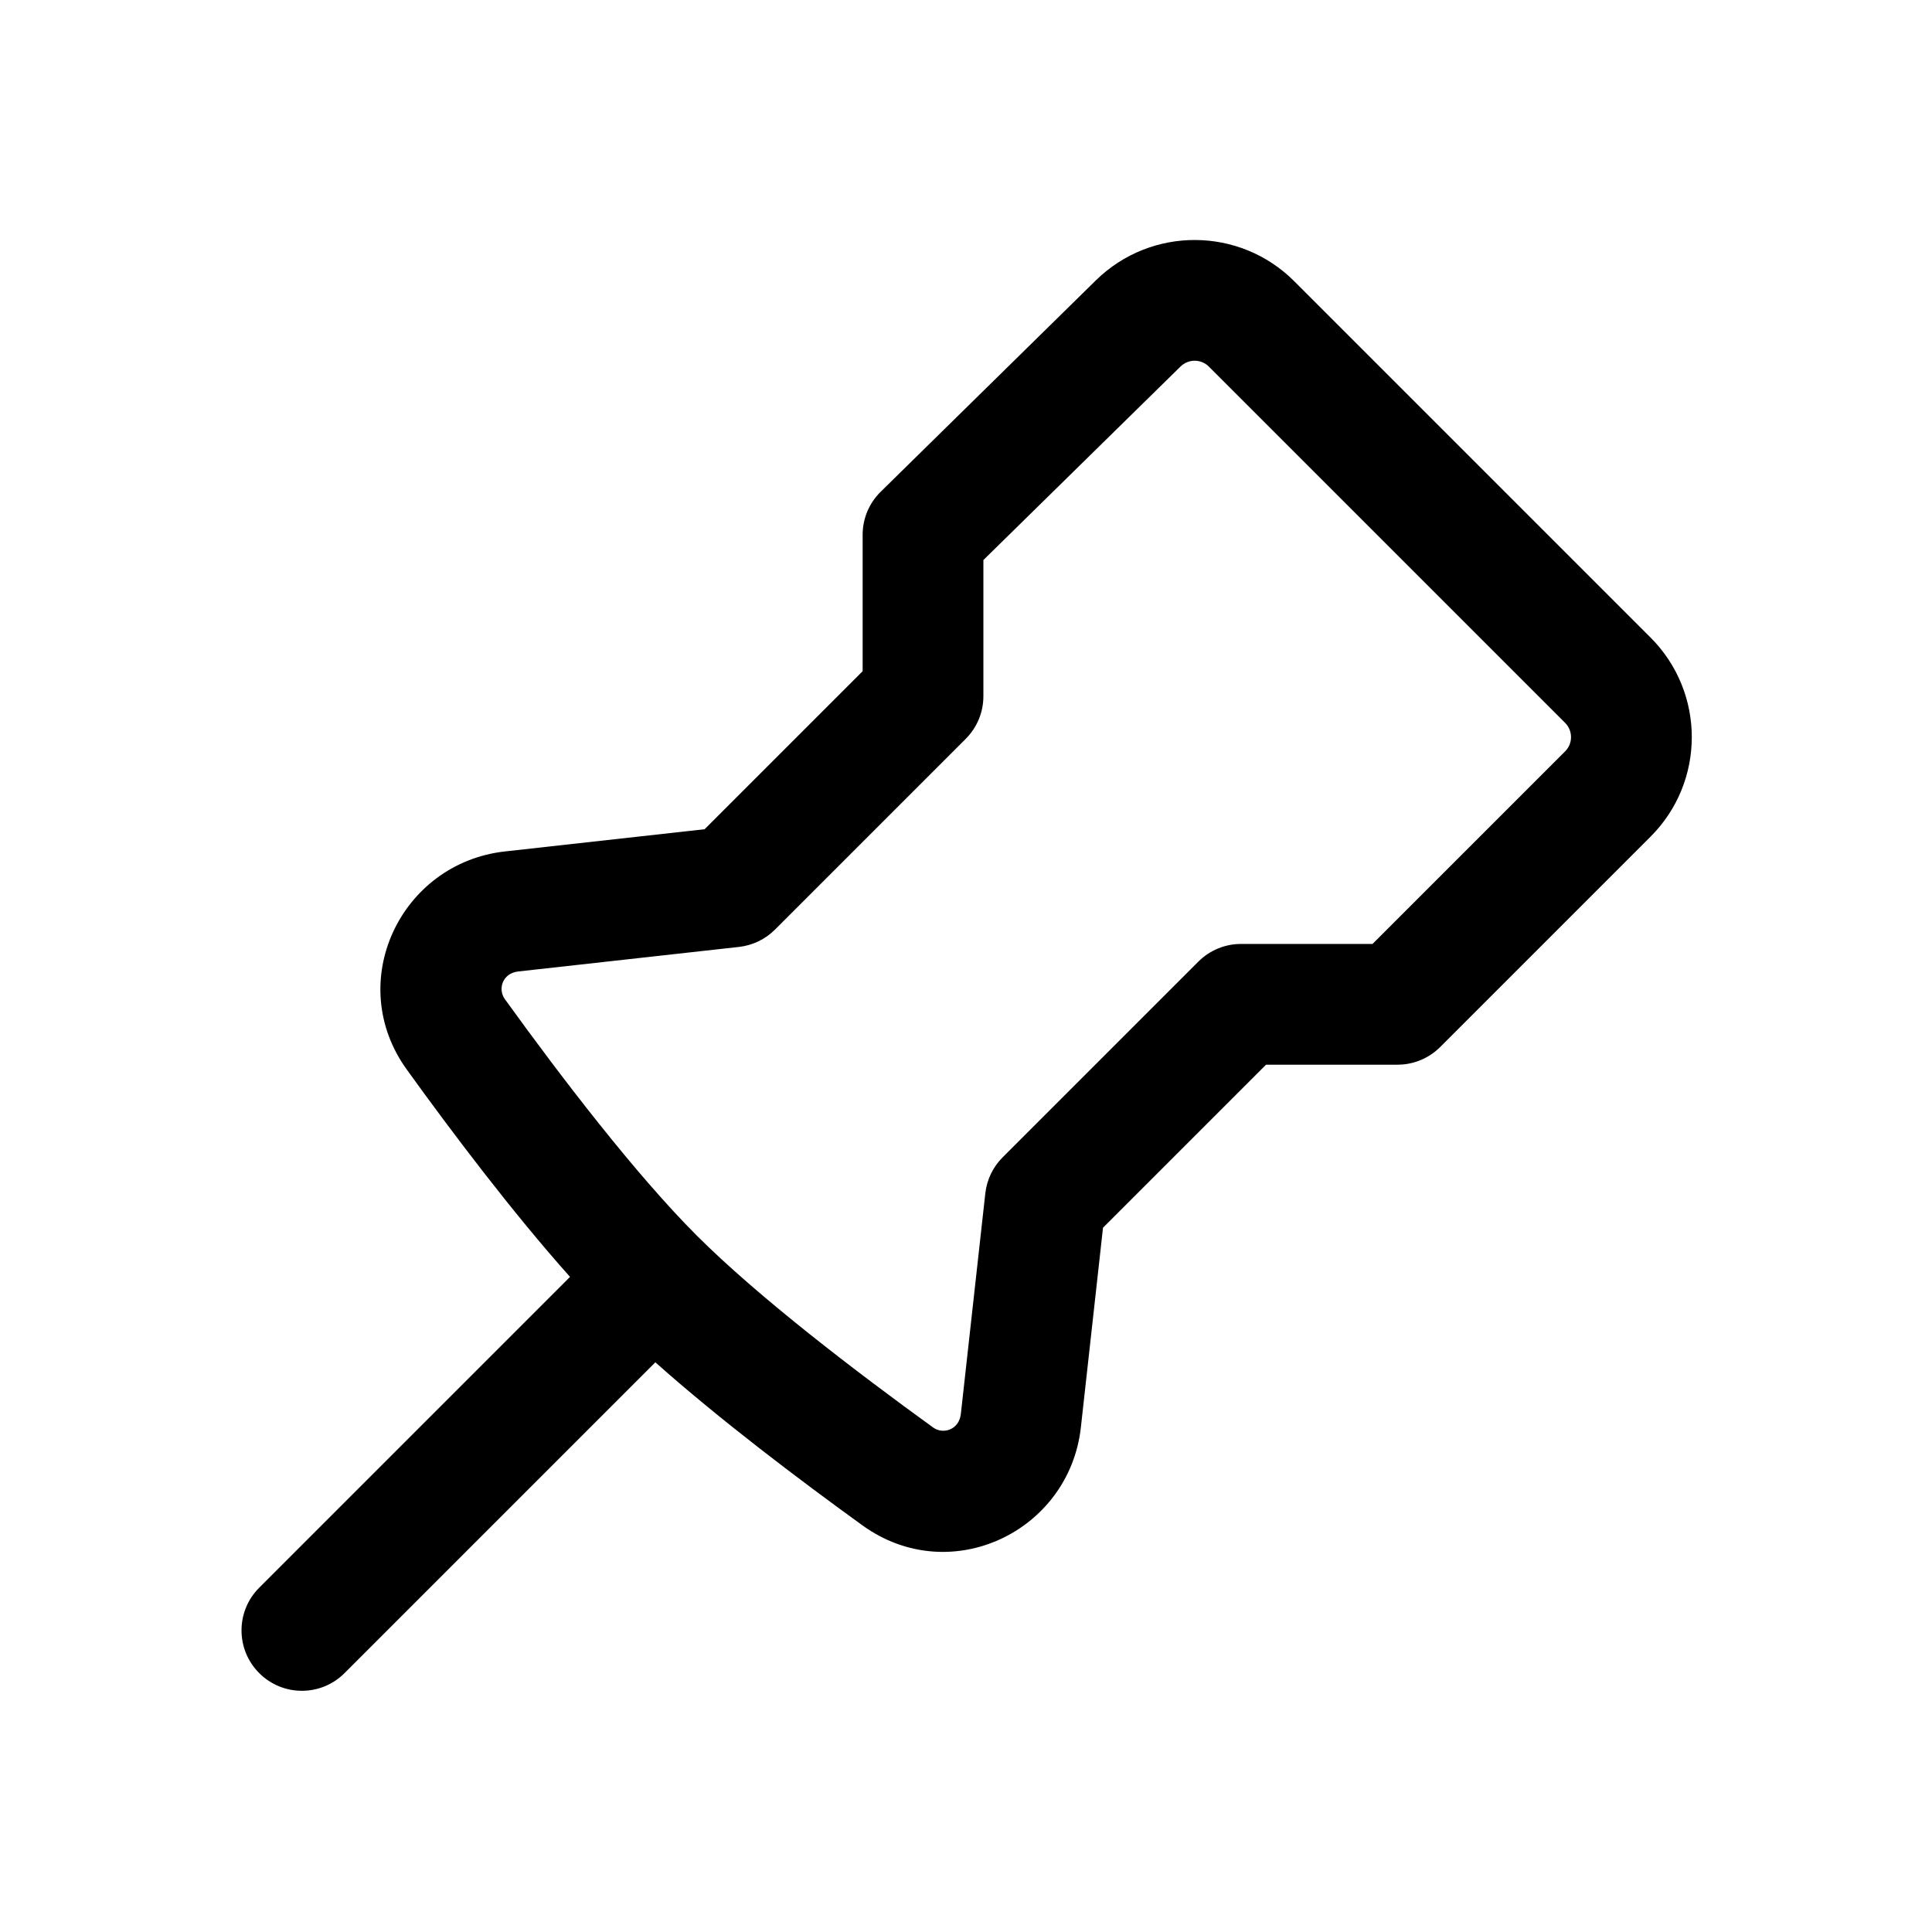 <svg width="24" height="24" viewBox="0 0 24 24" fill="none" xmlns="http://www.w3.org/2000/svg">
<g id="size=24">
<path id="Shape (Stroke)" fill-rule="evenodd" clip-rule="evenodd" d="M13.614 3.482C14.3 2.81 15.399 2.815 16.078 3.494L20.503 7.919C21.187 8.603 21.187 9.711 20.503 10.394L17.891 13.006C17.75 13.147 17.56 13.226 17.361 13.226H15.727L13.702 15.251L13.427 17.731C13.283 19.026 11.805 19.736 10.714 18.949C9.941 18.39 8.946 17.64 8.141 16.923L4.28 20.784C3.987 21.077 3.513 21.077 3.22 20.784C2.927 20.491 2.927 20.016 3.22 19.723L7.081 15.862C6.363 15.057 5.613 14.063 5.055 13.289C4.267 12.199 4.978 10.721 6.272 10.577L8.753 10.301L10.716 8.338V6.643C10.716 6.441 10.797 6.249 10.941 6.108L13.614 3.482ZM15.017 4.554C14.92 4.457 14.763 4.457 14.665 4.553L12.216 6.957V8.649C12.216 8.848 12.137 9.038 11.996 9.179L9.627 11.548C9.507 11.668 9.349 11.744 9.18 11.763L6.438 12.068C6.243 12.089 6.181 12.286 6.271 12.411C6.963 13.37 7.892 14.585 8.655 15.348C9.418 16.111 10.634 17.04 11.592 17.733C11.717 17.823 11.914 17.761 11.936 17.565L12.24 14.824C12.259 14.654 12.335 14.496 12.456 14.376L14.886 11.946C15.027 11.805 15.217 11.726 15.416 11.726H17.05L19.443 9.333C19.54 9.236 19.54 9.078 19.443 8.98L15.017 4.554Z" fill="black"/>
</g>
</svg>

